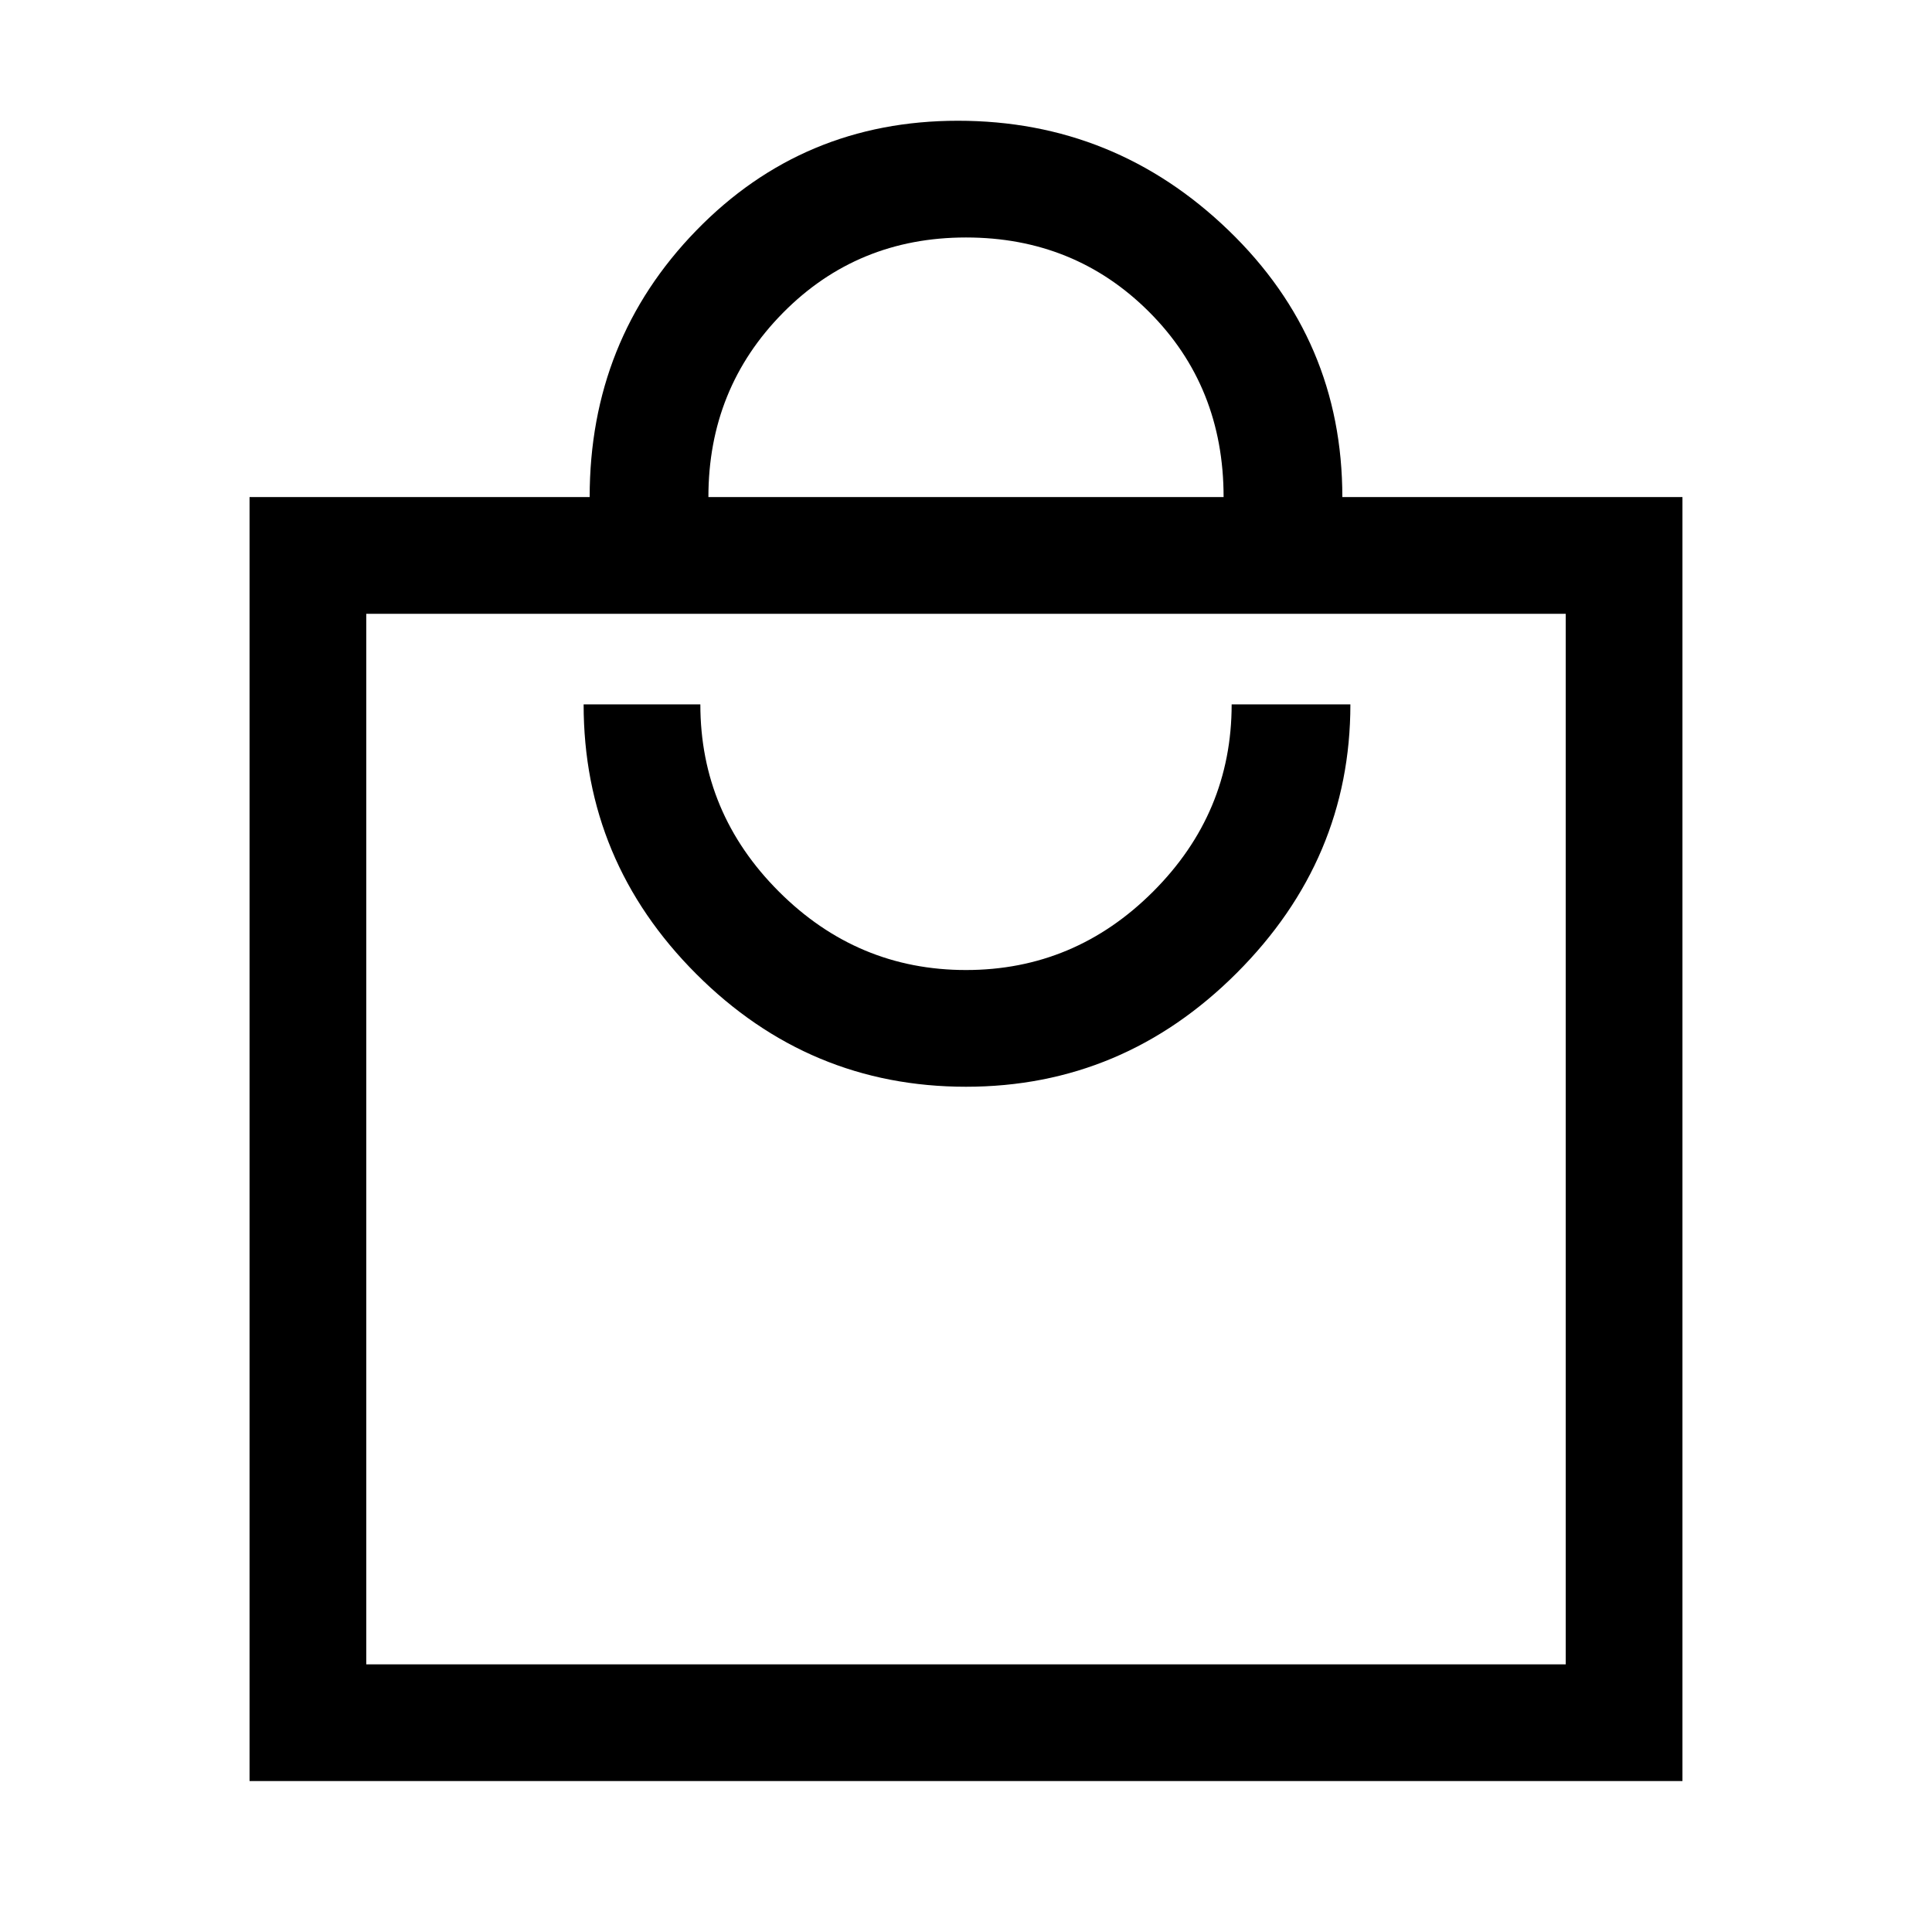 <svg xmlns="http://www.w3.org/2000/svg" height="48" width="48"><path d="M6.2 44.25V12.35H14.65Q14.65 8.45 17.3 5.725Q19.95 3 23.8 3Q27.7 3 30.525 5.725Q33.35 8.45 33.35 12.35H41.8V44.25ZM17.6 12.35H30.4Q30.4 9.6 28.55 7.75Q26.7 5.9 24 5.9Q21.3 5.9 19.45 7.775Q17.6 9.65 17.6 12.35ZM9.1 41.35H38.9V15.25H9.1ZM24 27Q27.9 27 30.725 24.175Q33.55 21.35 33.55 17.5H30.6Q30.6 20.2 28.65 22.15Q26.7 24.1 24 24.1Q21.3 24.1 19.35 22.15Q17.4 20.2 17.4 17.5H14.5Q14.5 21.4 17.3 24.2Q20.1 27 24 27ZM9.1 15.25V41.35Z"/></svg>